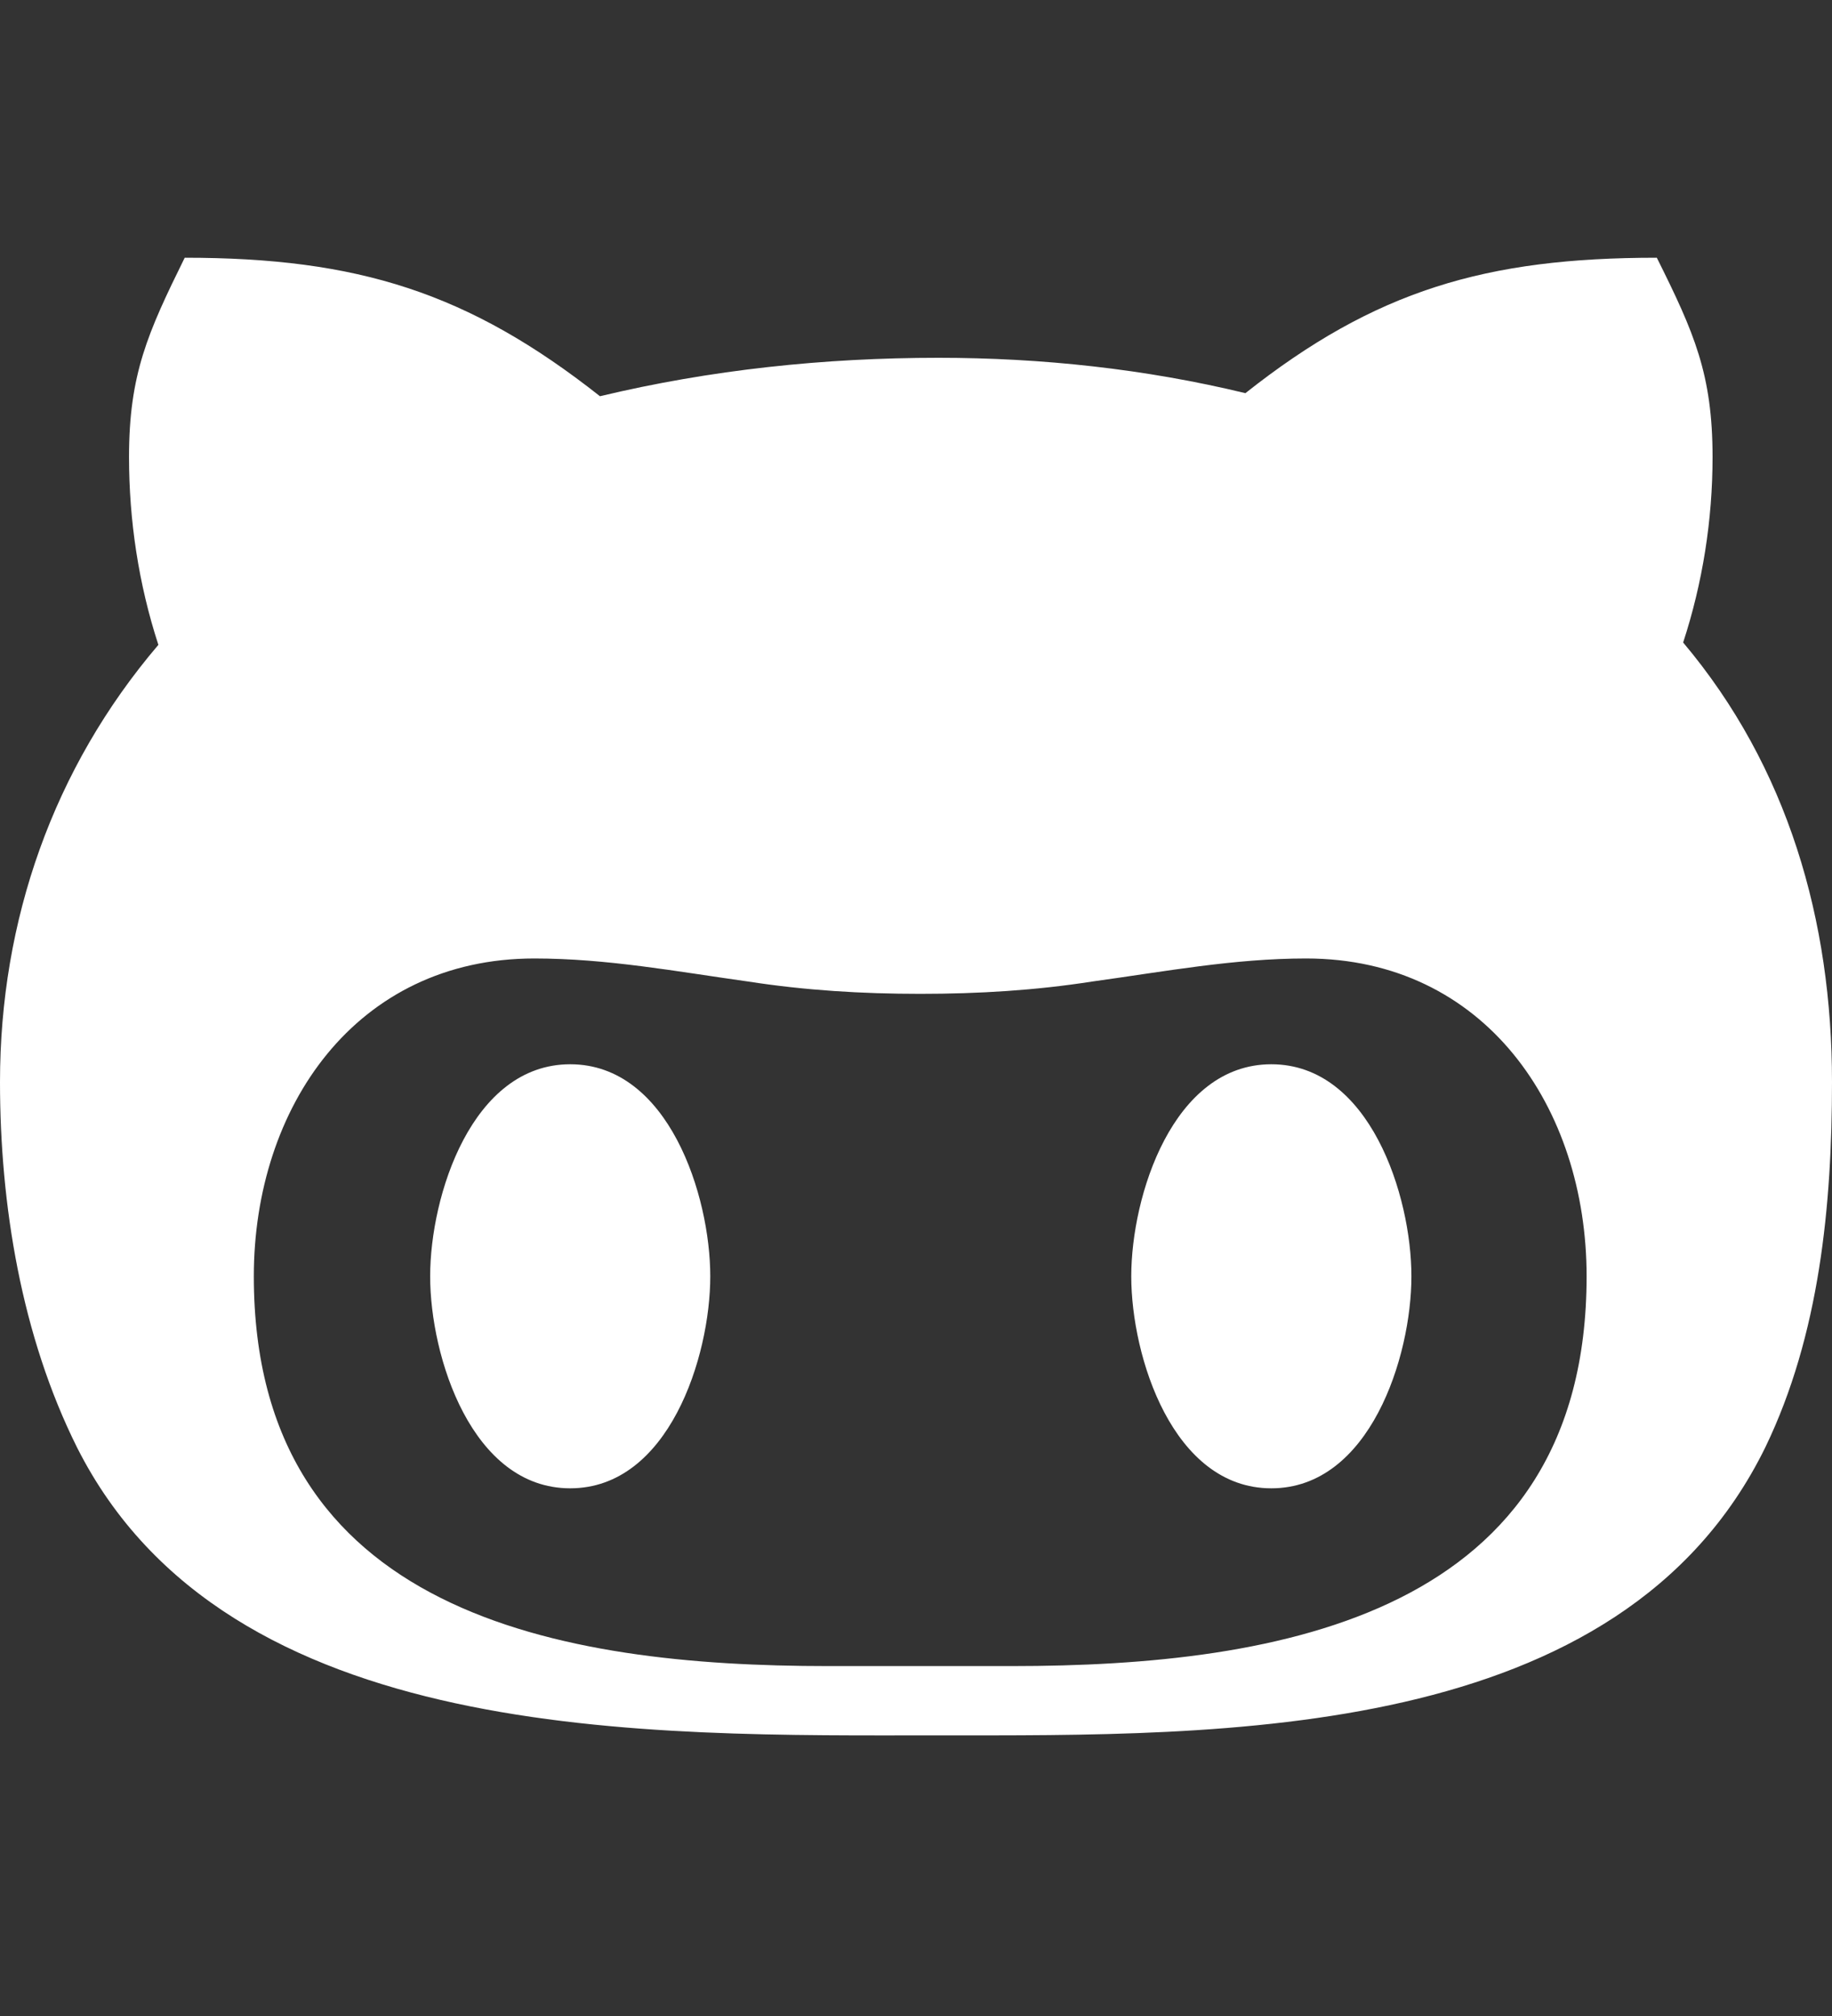 <svg width="40" height="44" viewBox="0 0 40 44" fill="none" xmlns="http://www.w3.org/2000/svg">
<rect x="0" y="0" width="40" height="44" fill="#333333" stroke="none"/>
<path d="M15.508 27.856C15.508 29.611 14.6 32.483 12.45 32.483C10.3 32.483 9.392 29.611 9.392 27.856C9.392 26.1 10.3 23.228 12.45 23.228C14.6 23.228 15.508 26.1 15.508 27.856ZM40 23.614C40 26.294 39.733 29.132 38.542 31.593C35.383 38.026 26.7 37.875 20.483 37.875C14.167 37.875 4.967 38.102 1.683 31.593C0.467 29.157 0 26.294 0 23.614C0 20.096 1.158 16.77 3.458 14.074C3.025 12.747 2.817 11.353 2.817 9.975C2.817 8.17 3.225 7.263 4.033 5.625C7.808 5.625 10.225 6.381 13.1 8.648C15.517 8.069 18 7.809 20.492 7.809C22.742 7.809 25.008 8.052 27.192 8.581C30.025 6.339 32.442 5.625 36.175 5.625C36.992 7.263 37.392 8.17 37.392 9.975C37.392 11.353 37.175 12.722 36.75 14.023C39.042 16.744 40 20.096 40 23.614ZM34.642 27.856C34.642 24.169 32.417 20.919 28.517 20.919C26.942 20.919 25.433 21.204 23.85 21.422C22.608 21.616 21.367 21.691 20.092 21.691C18.825 21.691 17.583 21.616 16.333 21.422C14.775 21.204 13.25 20.919 11.667 20.919C7.767 20.919 5.542 24.169 5.542 27.856C5.542 35.23 12.242 36.363 18.075 36.363H22.092C27.95 36.363 34.642 35.238 34.642 27.856ZM27.758 23.228C25.608 23.228 24.7 26.1 24.7 27.856C24.7 29.611 25.608 32.483 27.758 32.483C29.908 32.483 30.817 29.611 30.817 27.856C30.817 26.1 29.908 23.228 27.758 23.228Z" fill="white"/>
</svg>
